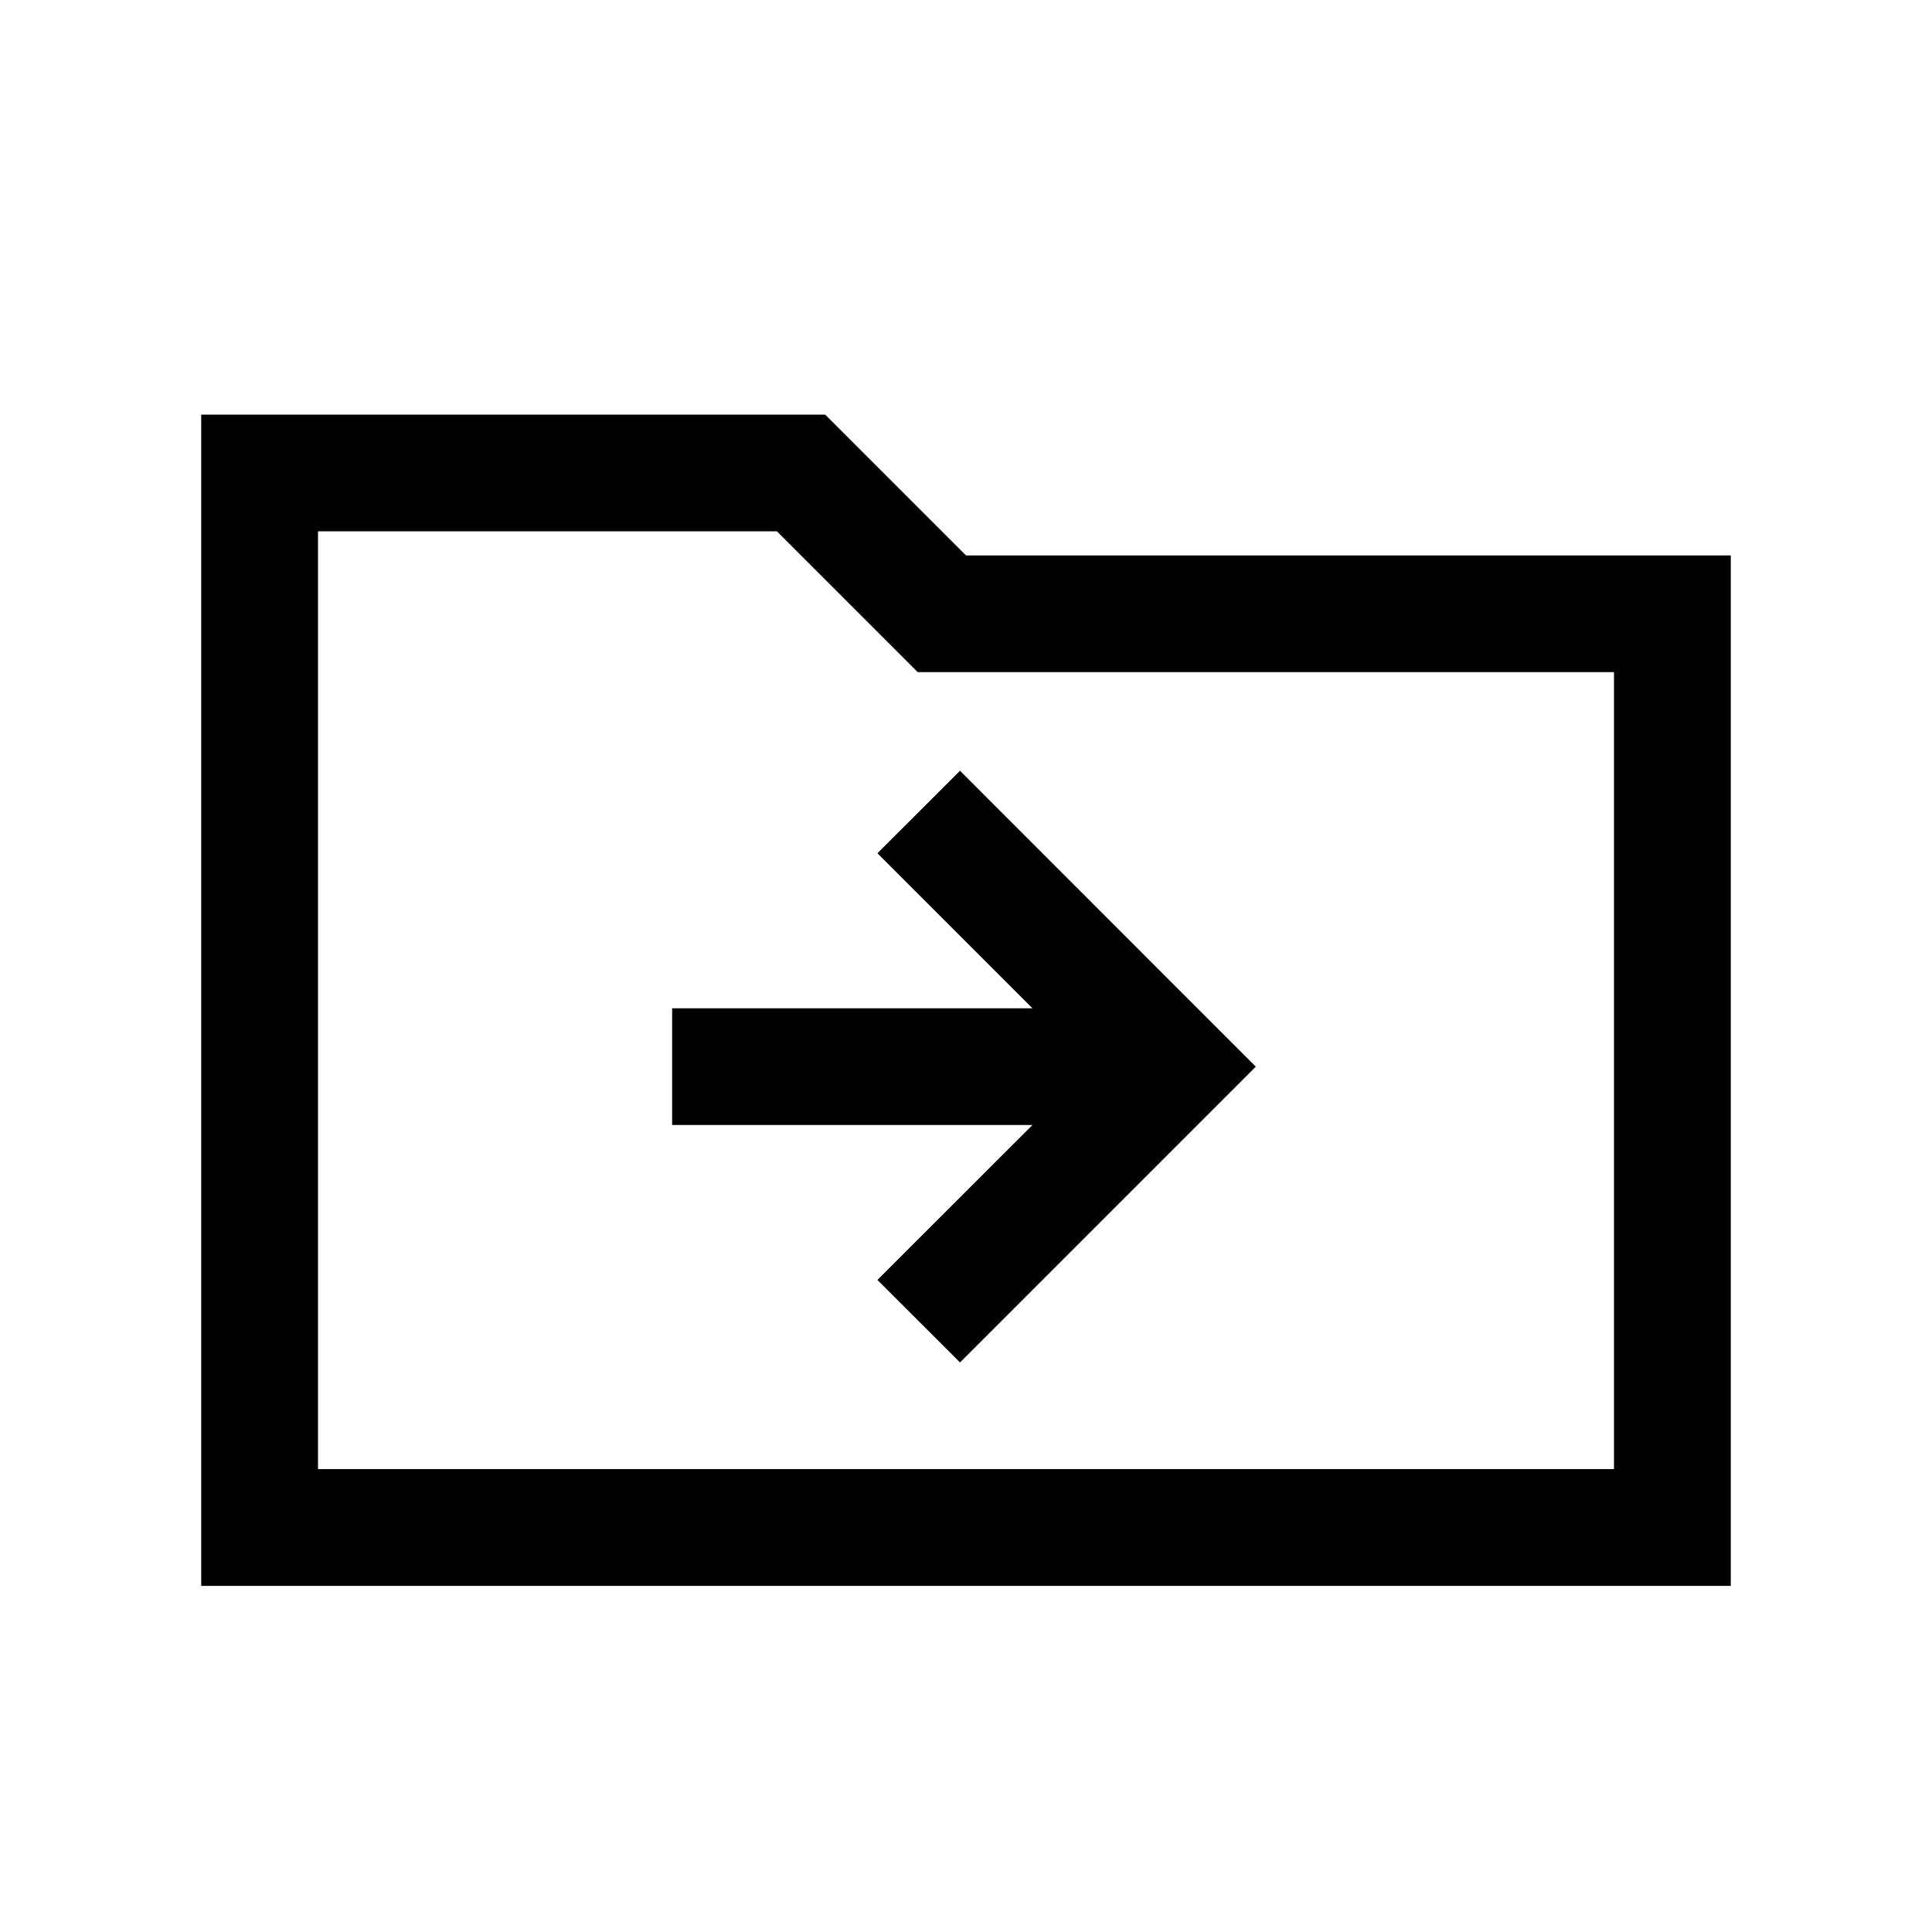<svg xmlns="http://www.w3.org/2000/svg" height="20" width="20"><path d="M9.938 14.104 13 11.042 9.938 7.979 9.083 8.833 10.688 10.438H6.958V11.646H10.688L9.083 13.25ZM2.083 16.417V4.292H8.542L10 5.75H17.917V16.417ZM3.292 15.208H16.708V6.958H9.5L8.042 5.5H3.292ZM3.292 15.208V5.5V6.958Z"/></svg>